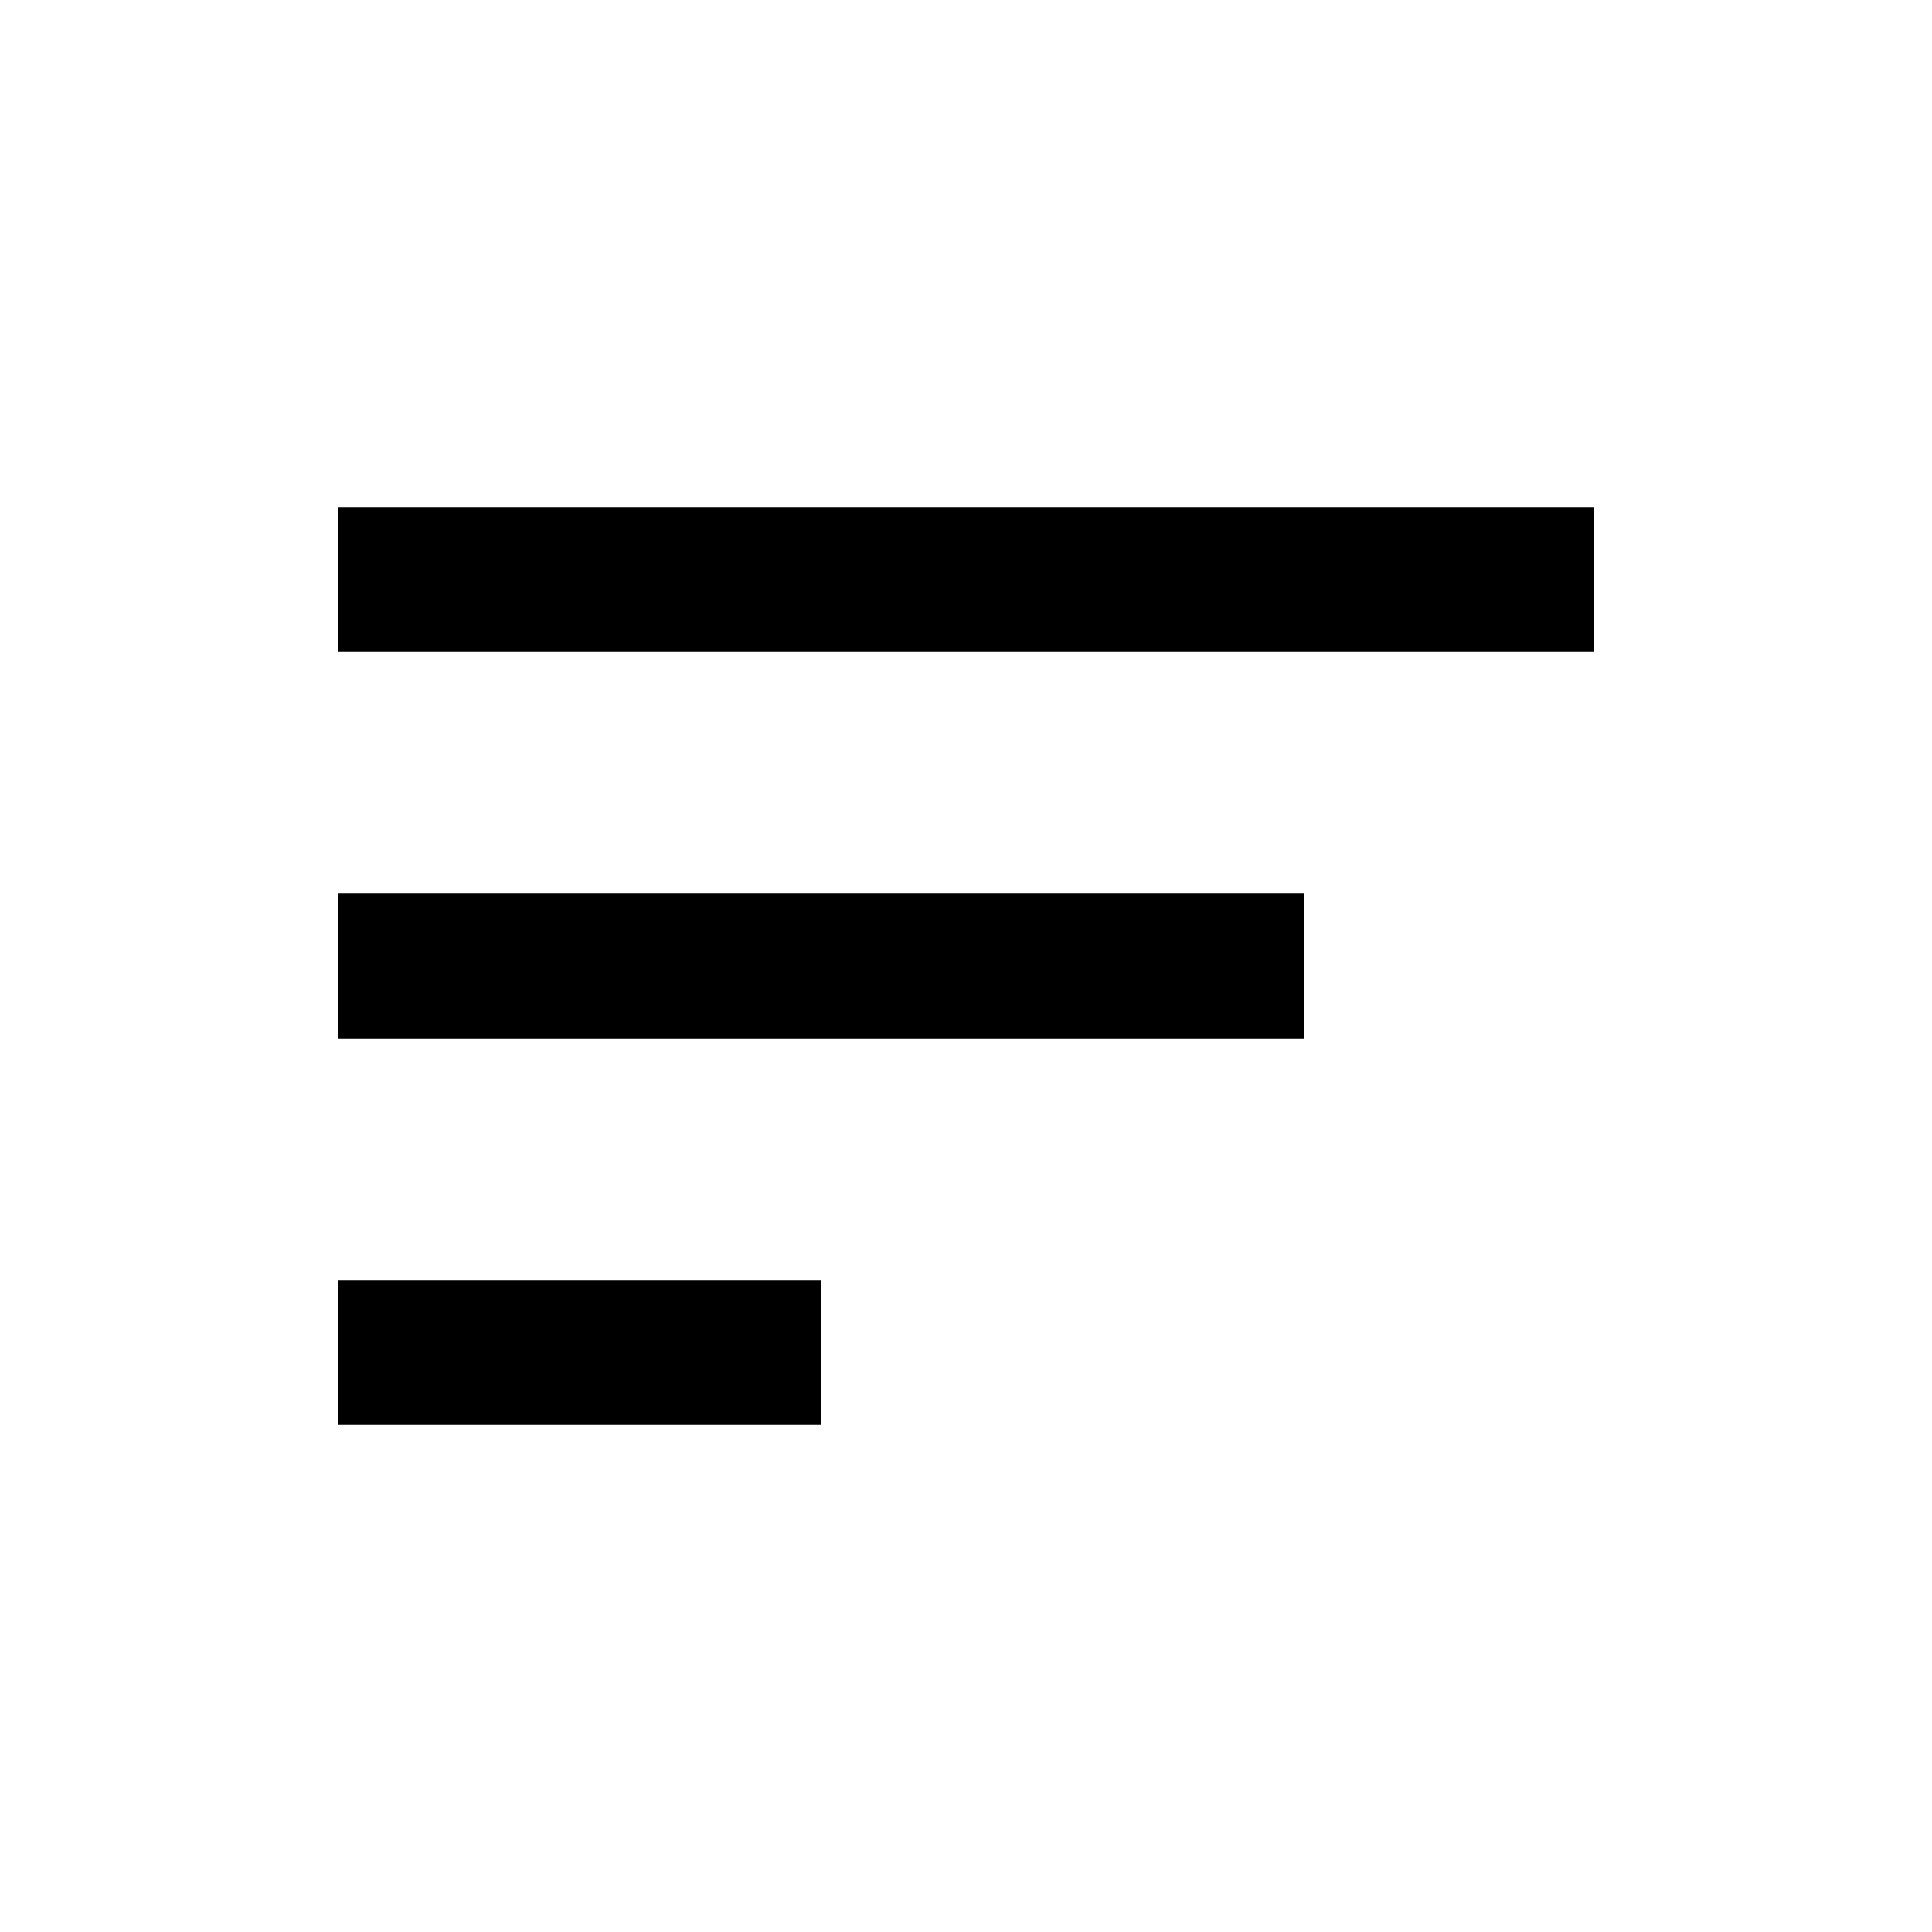<svg width="40" height="40" viewBox="0 0 40 40" xmlns="http://www.w3.org/2000/svg">
<path d="M7 10.5H33V13.5H7V10.5Z"/>
<path d="M7 18.5H27V21.5H7V18.5Z"/>
<path d="M17 26.5H7V29.5H17V26.5Z"/>
</svg>
